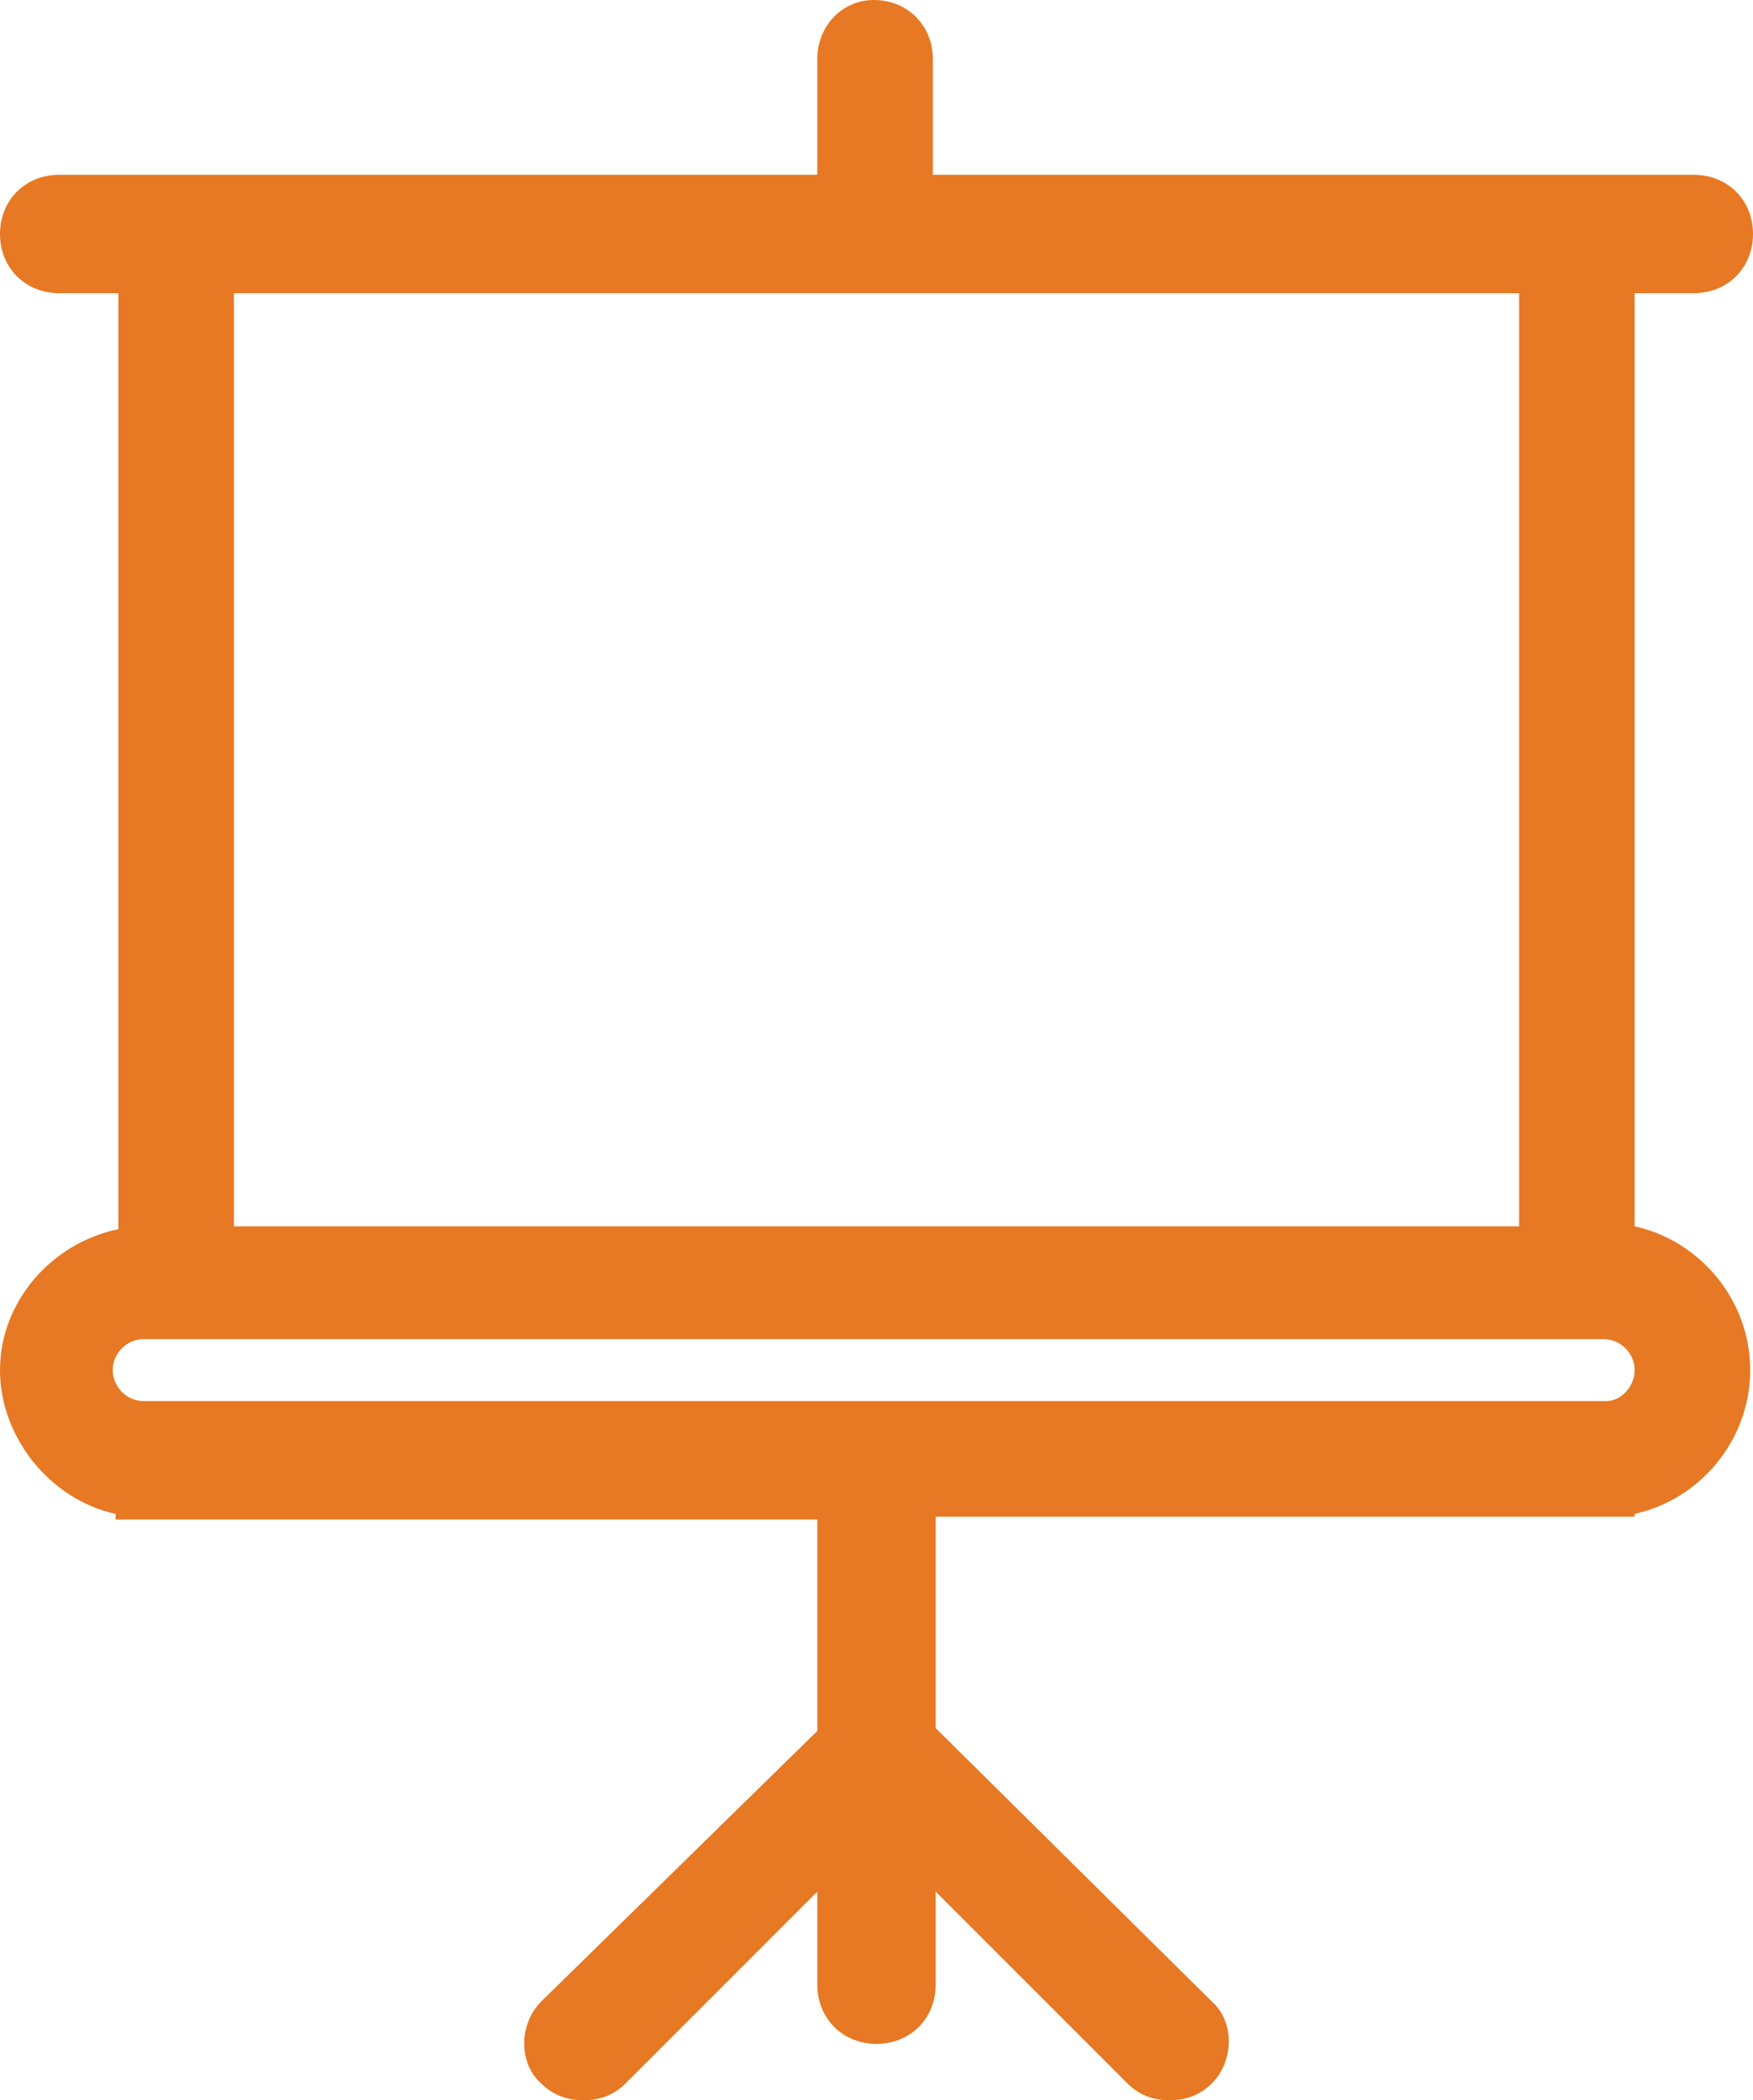 <?xml version="1.0" encoding="utf-8"?>
<!-- Generator: Adobe Illustrator 19.1.0, SVG Export Plug-In . SVG Version: 6.00 Build 0)  -->
<svg version="1.1" id="Layer_1" xmlns="http://www.w3.org/2000/svg" xmlns:xlink="http://www.w3.org/1999/xlink" x="0px" y="0px"
	 viewBox="0 0 62.2 74.5" style="enable-background:new 0 0 62.2 74.5;" xml:space="preserve">
<style type="text/css">
	.st0{fill:#E77824;}
</style>
<path class="st0" d="M60.1,10.4c1.2,0,2.1-0.9,2.1-2.1s-0.9-2.1-2.1-2.1H33.1V2.1c0-1.2-0.9-2.1-2.1-2.1C29.9,0,29,0.9,29,2.1v4.1
	H2.1C0.9,6.2,0,7.1,0,8.3s0.9,2.1,2.1,2.1h2.1v33.2C1.8,44.1,0,46.2,0,48.6s1.8,4.6,4.1,5.1v0.2H29v7.5L19.2,71
	c-0.8,0.8-0.8,2.2,0,2.9c0.4,0.4,0.9,0.6,1.5,0.6c0.6,0,1.1-0.2,1.5-0.6l6.8-6.8v3.3c0,1.2,0.9,2.1,2.1,2.1c1.2,0,2.1-0.9,2.1-2.1
	v-3.3l6.8,6.8c0.4,0.4,0.9,0.6,1.5,0.6s1.1-0.2,1.5-0.6c0.8-0.8,0.8-2.2,0-2.9l-9.8-9.7v-7.5H58v-0.1c2.3-0.5,4.1-2.6,4.1-5.1
	s-1.8-4.6-4.1-5.1V10.4H60.1z M8.3,10.4h45.6v33.1H8.3V10.4z M57,49.7h-3.1H8.3H5.1c-0.6,0-1.1-0.5-1.1-1.1s0.5-1.1,1.1-1.1h51.8
	c0.6,0,1.1,0.5,1.1,1.1S57.5,49.7,57,49.7z"/>
</svg>
